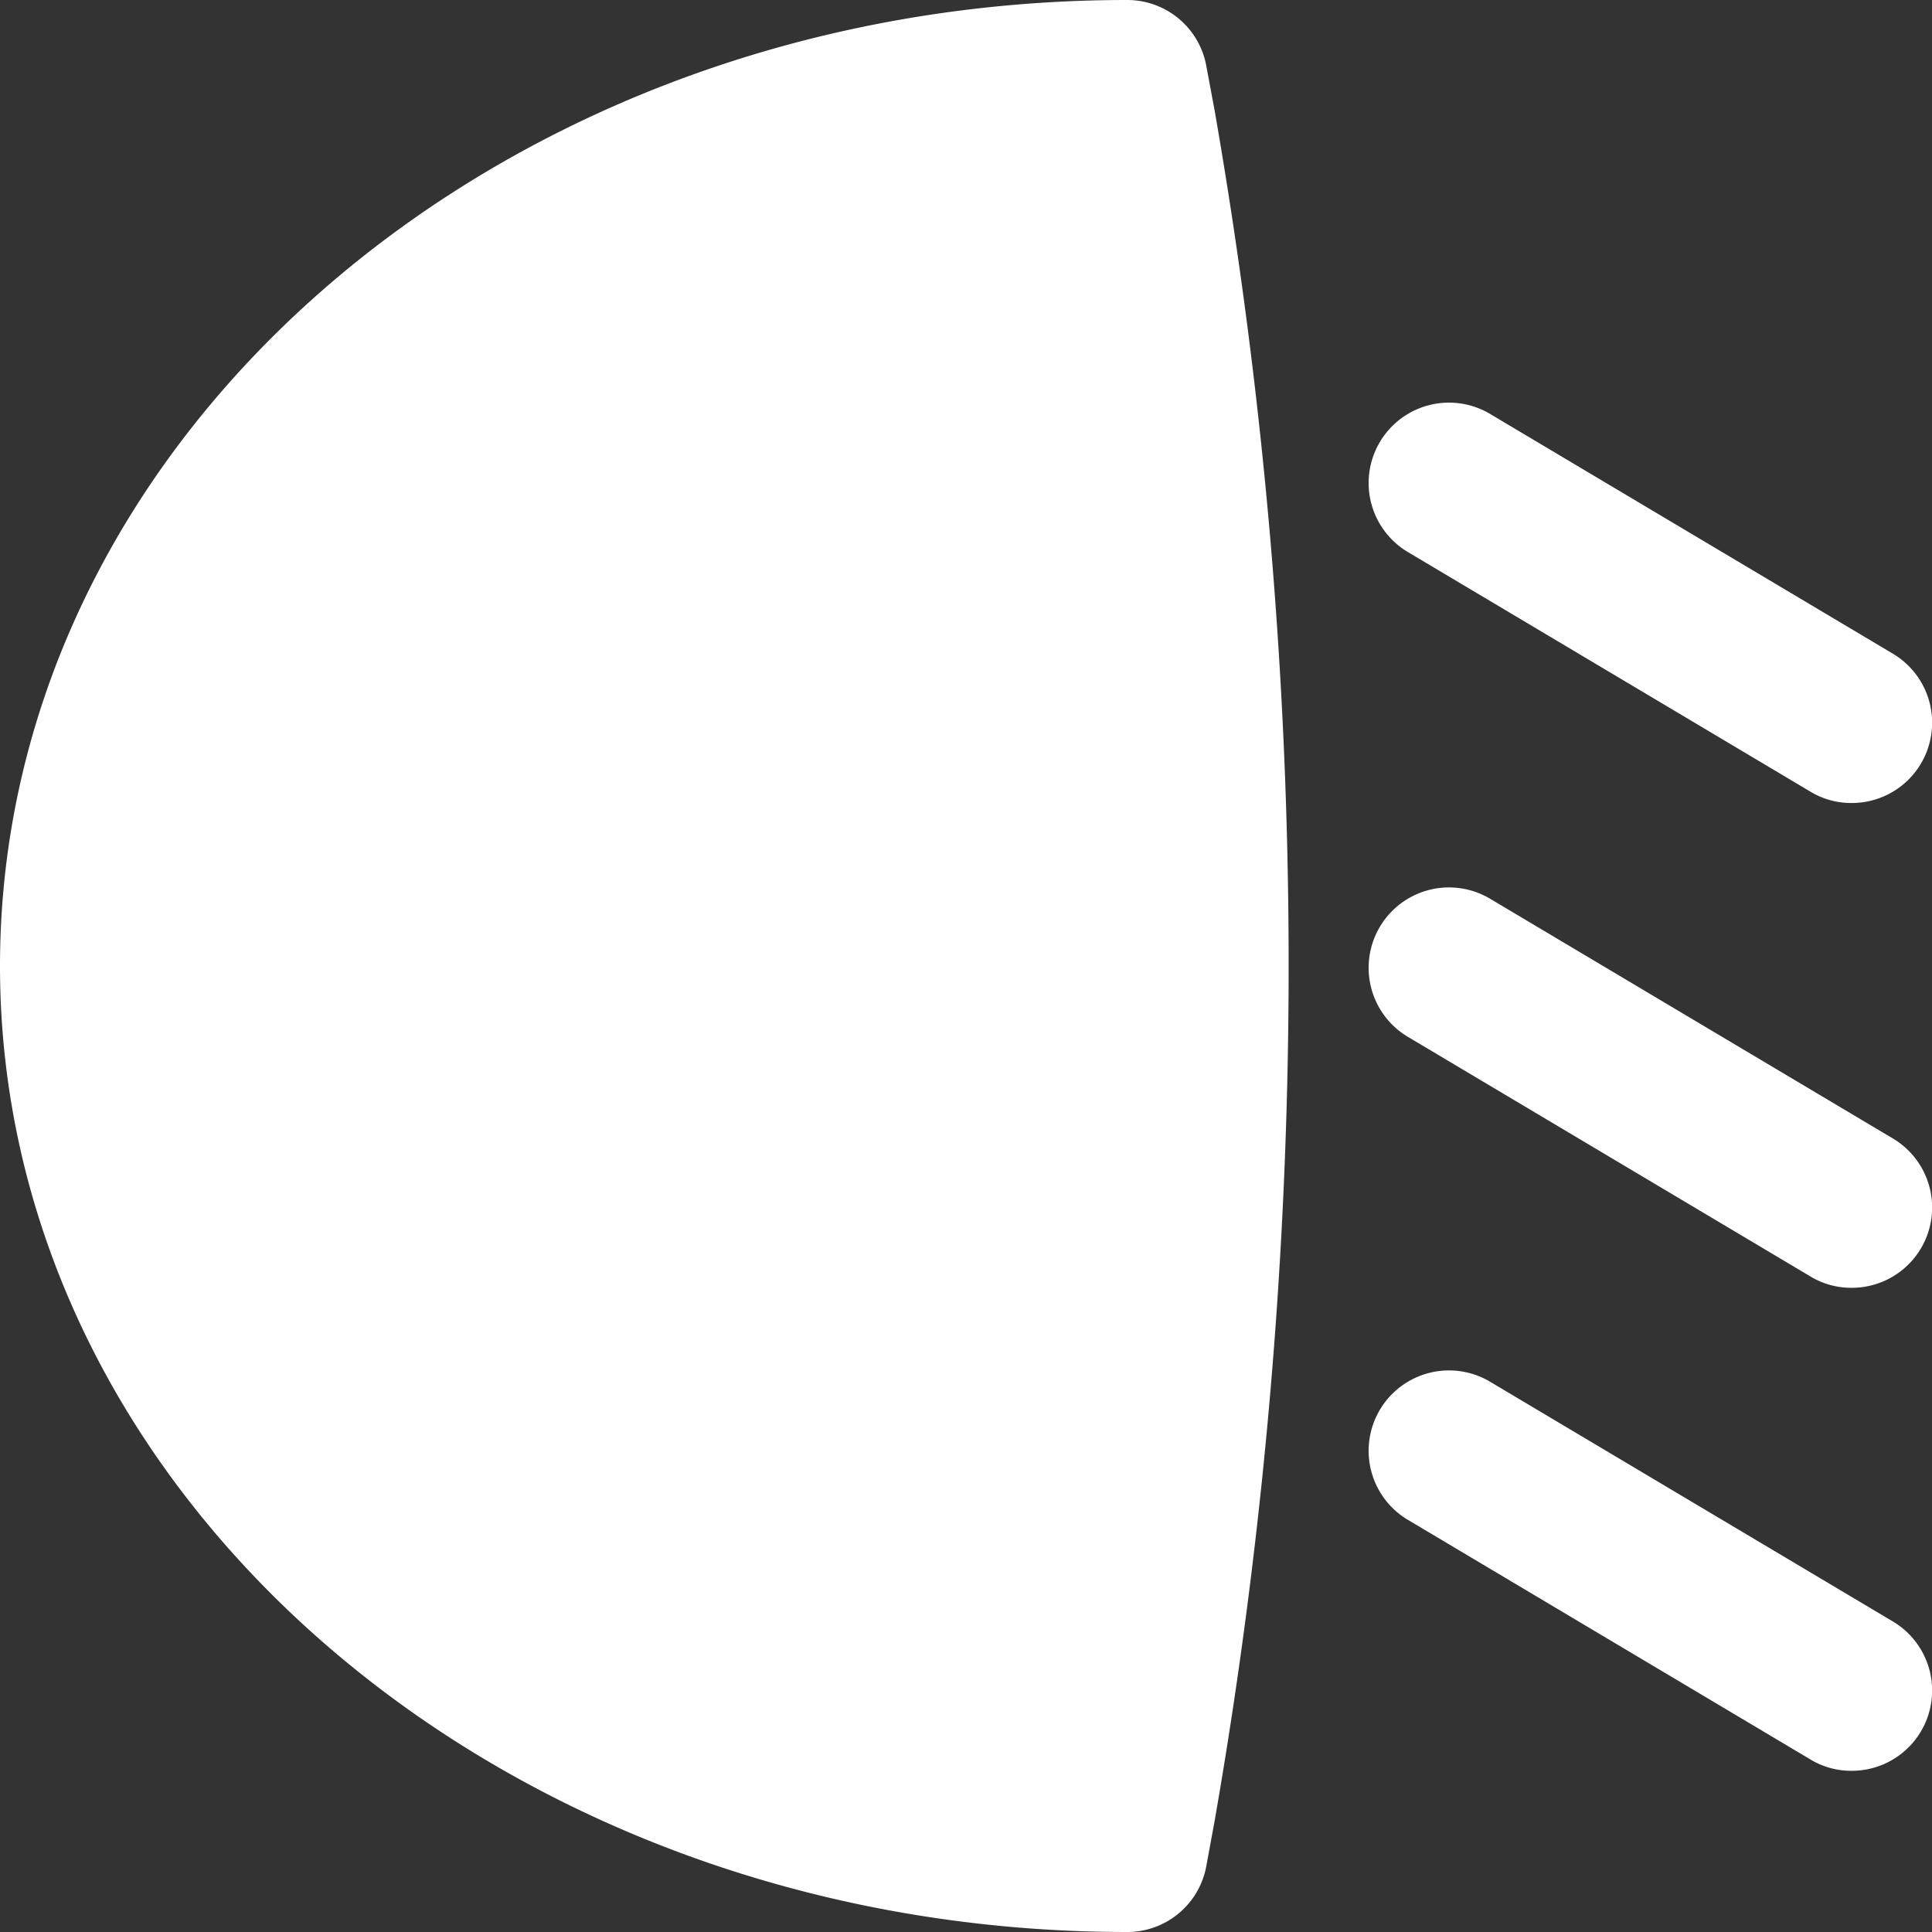 <svg id="Camada_1" data-name="Camada 1" xmlns="http://www.w3.org/2000/svg" viewBox="0 0 32.24 32.24"><rect x="0" y="0" width="32.24" height="32.24" fill="#333333" stroke="none"/><defs><style>.cls-1{fill:#fff;}</style></defs><path class="cls-1" d="M20.13,1.1A1.34,1.34,0,0,0,18.81,0C8.44,0,0,7.23,0,16.12S8.44,32.24,18.81,32.24a1.34,1.34,0,0,0,1.32-1.1l.14-.76a83.07,83.07,0,0,0,0-28.53Z"/><path class="cls-1" d="M23.49,9.21l6.72,4a1.31,1.31,0,0,0,.69.19,1.34,1.34,0,0,0,.69-2.49l-6.72-4a1.34,1.34,0,0,0-1.38,2.3Z"/><path class="cls-1" d="M31.59,19l-6.72-4a1.34,1.34,0,1,0-1.38,2.3l6.72,4a1.31,1.31,0,0,0,.69.19A1.34,1.34,0,0,0,31.59,19Z"/><path class="cls-1" d="M31.59,27.06l-6.72-4a1.34,1.34,0,1,0-1.38,2.3l6.72,4a1.31,1.31,0,0,0,.69.19,1.34,1.34,0,0,0,.69-2.49Z"/></svg>